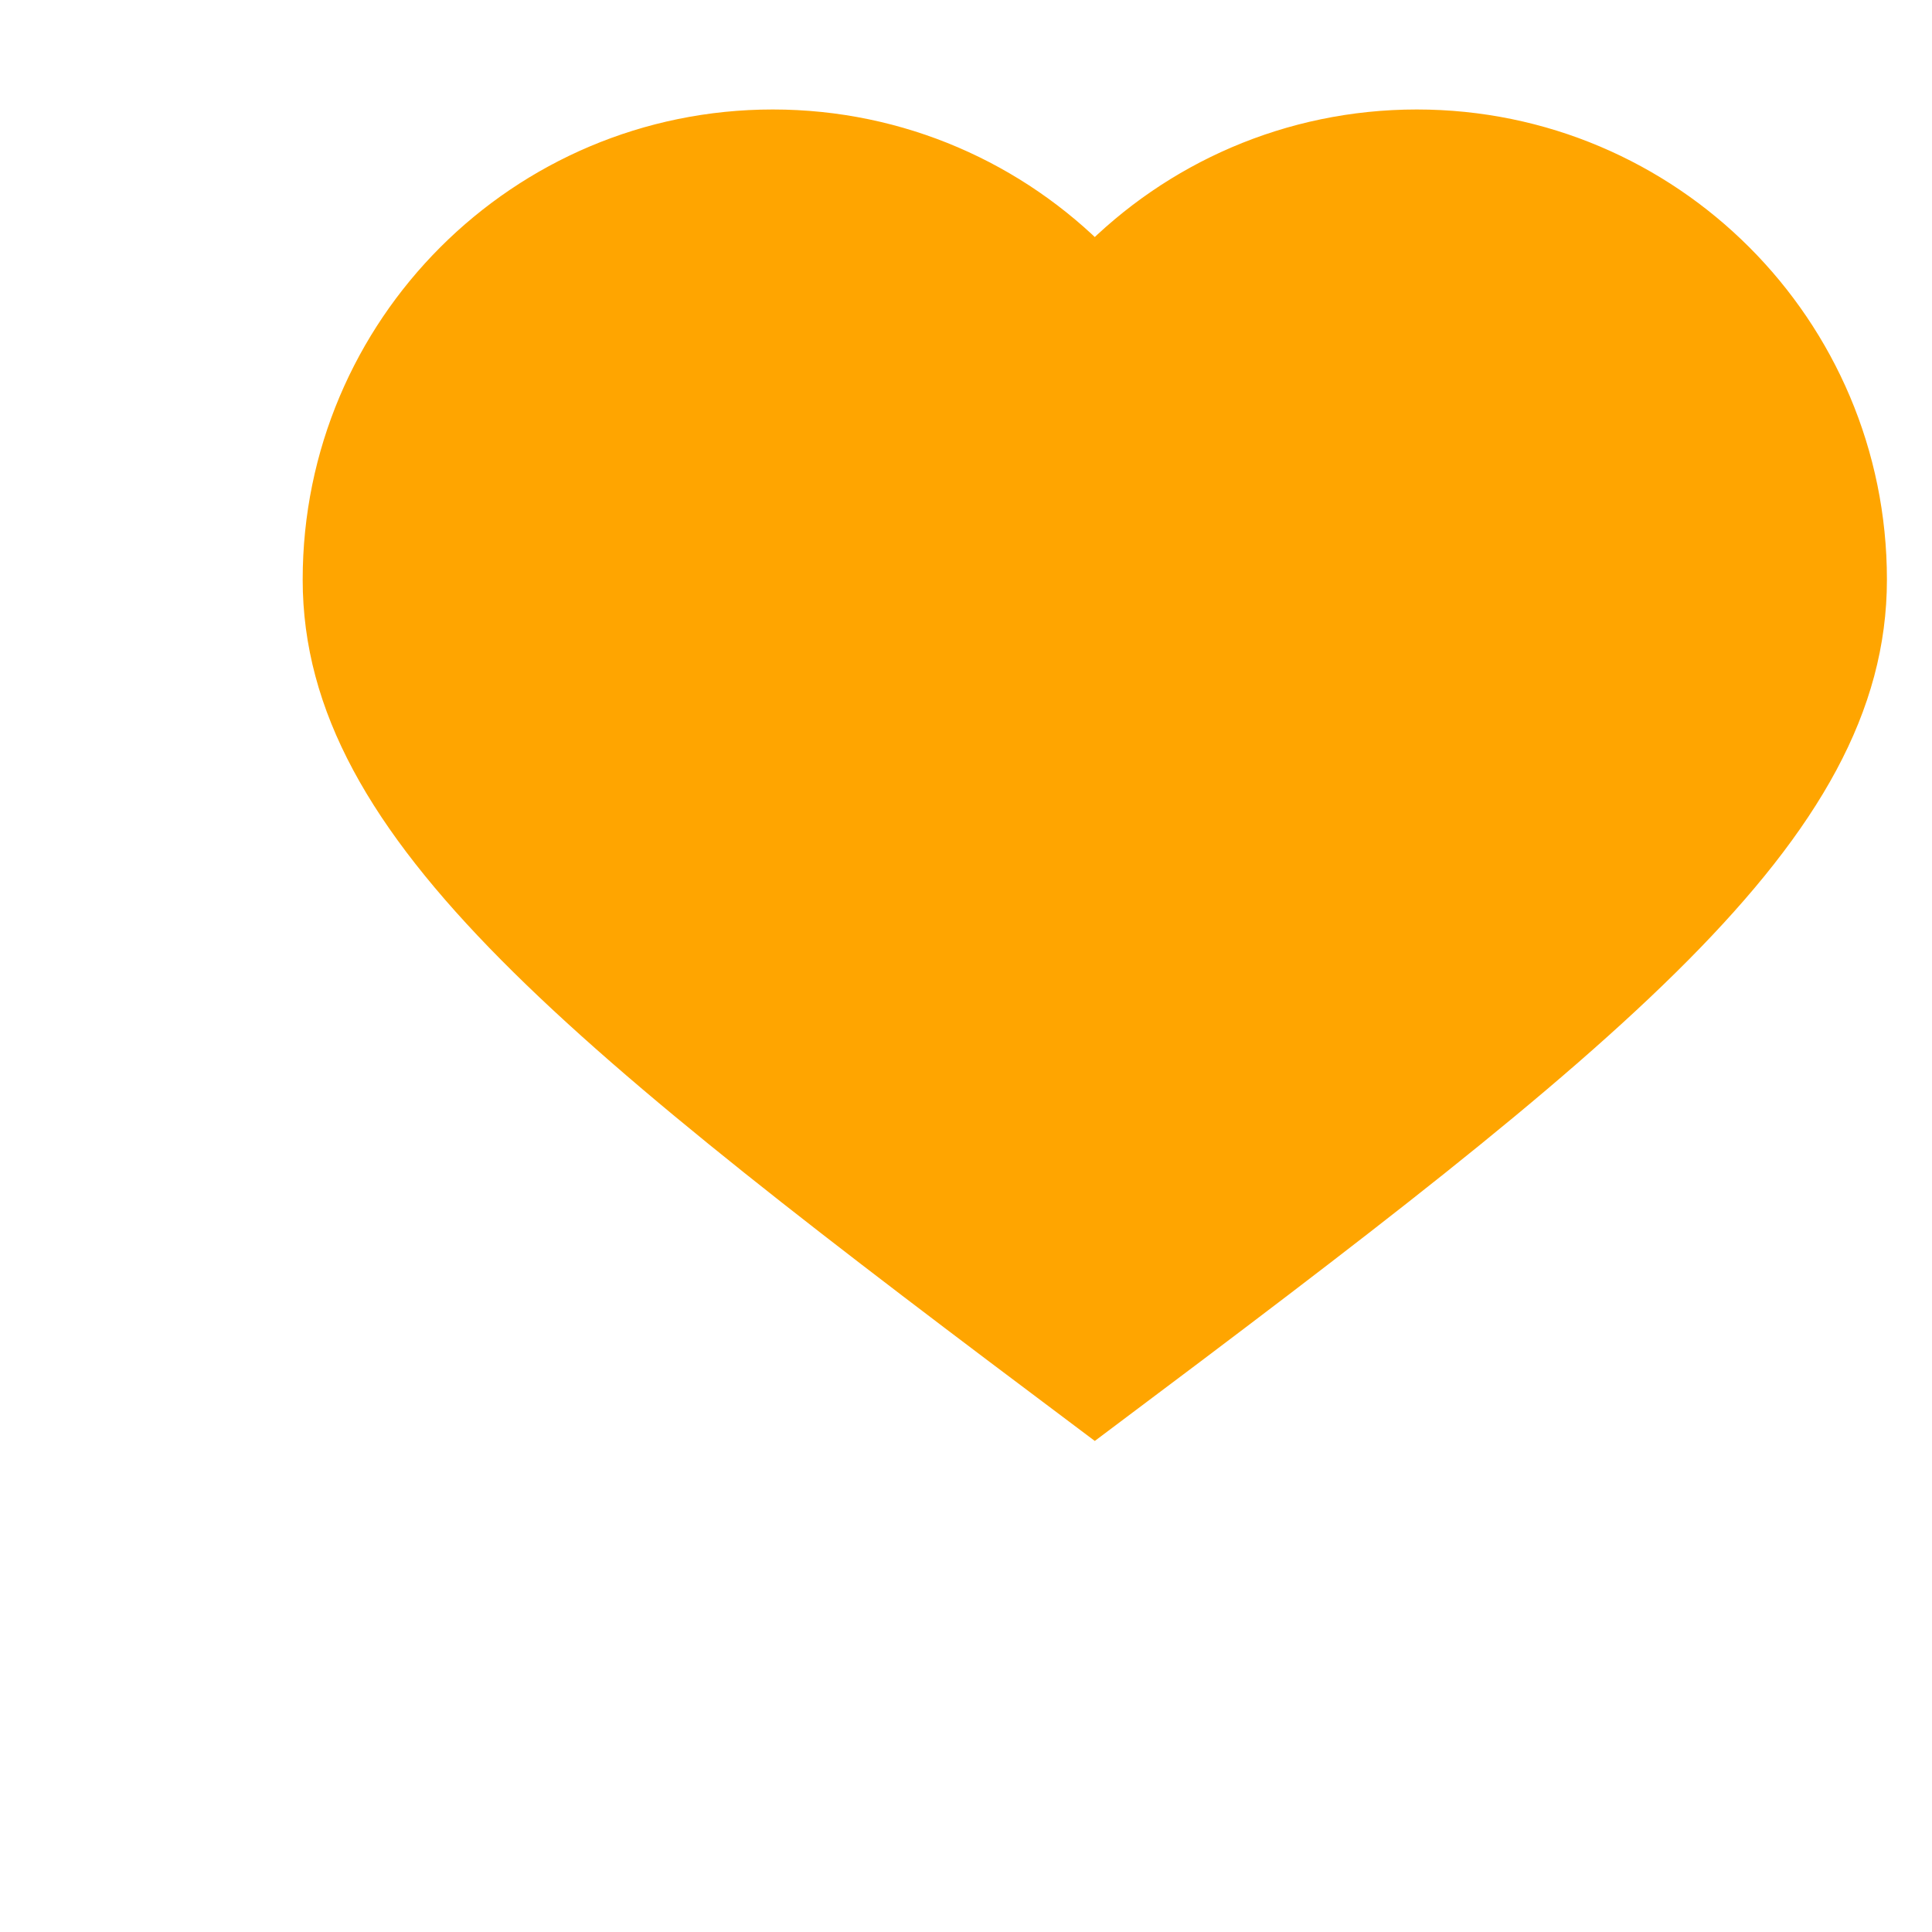 <?xml version="1.0" ?><!-- Uploaded to: SVG Repo, www.svgrepo.com, Generator: SVG Repo Mixer Tools -->
<svg width="800px" height="800px" viewBox="0 0 10 15" enable-background="new 0 0 12 12" id="Слой_1" version="1.1"
xml:space="preserve" xmlns="http://www.w3.org/2000/svg" xmlns:xlink="http://www.w3.org/1999/xlink">
<path stroke="orange" stroke-width="0.3" d="M8.5,1C7.521,1,6.635,1.402,6,2.05C5.365,1.402,4.479,1,3.5,1  C1.567,1,0,2.567,0,4.5S2,8,6,11c4-3,6-4.567,6-6.5S10.433,1,8.5,1z" fill="orange"/>
</svg>
